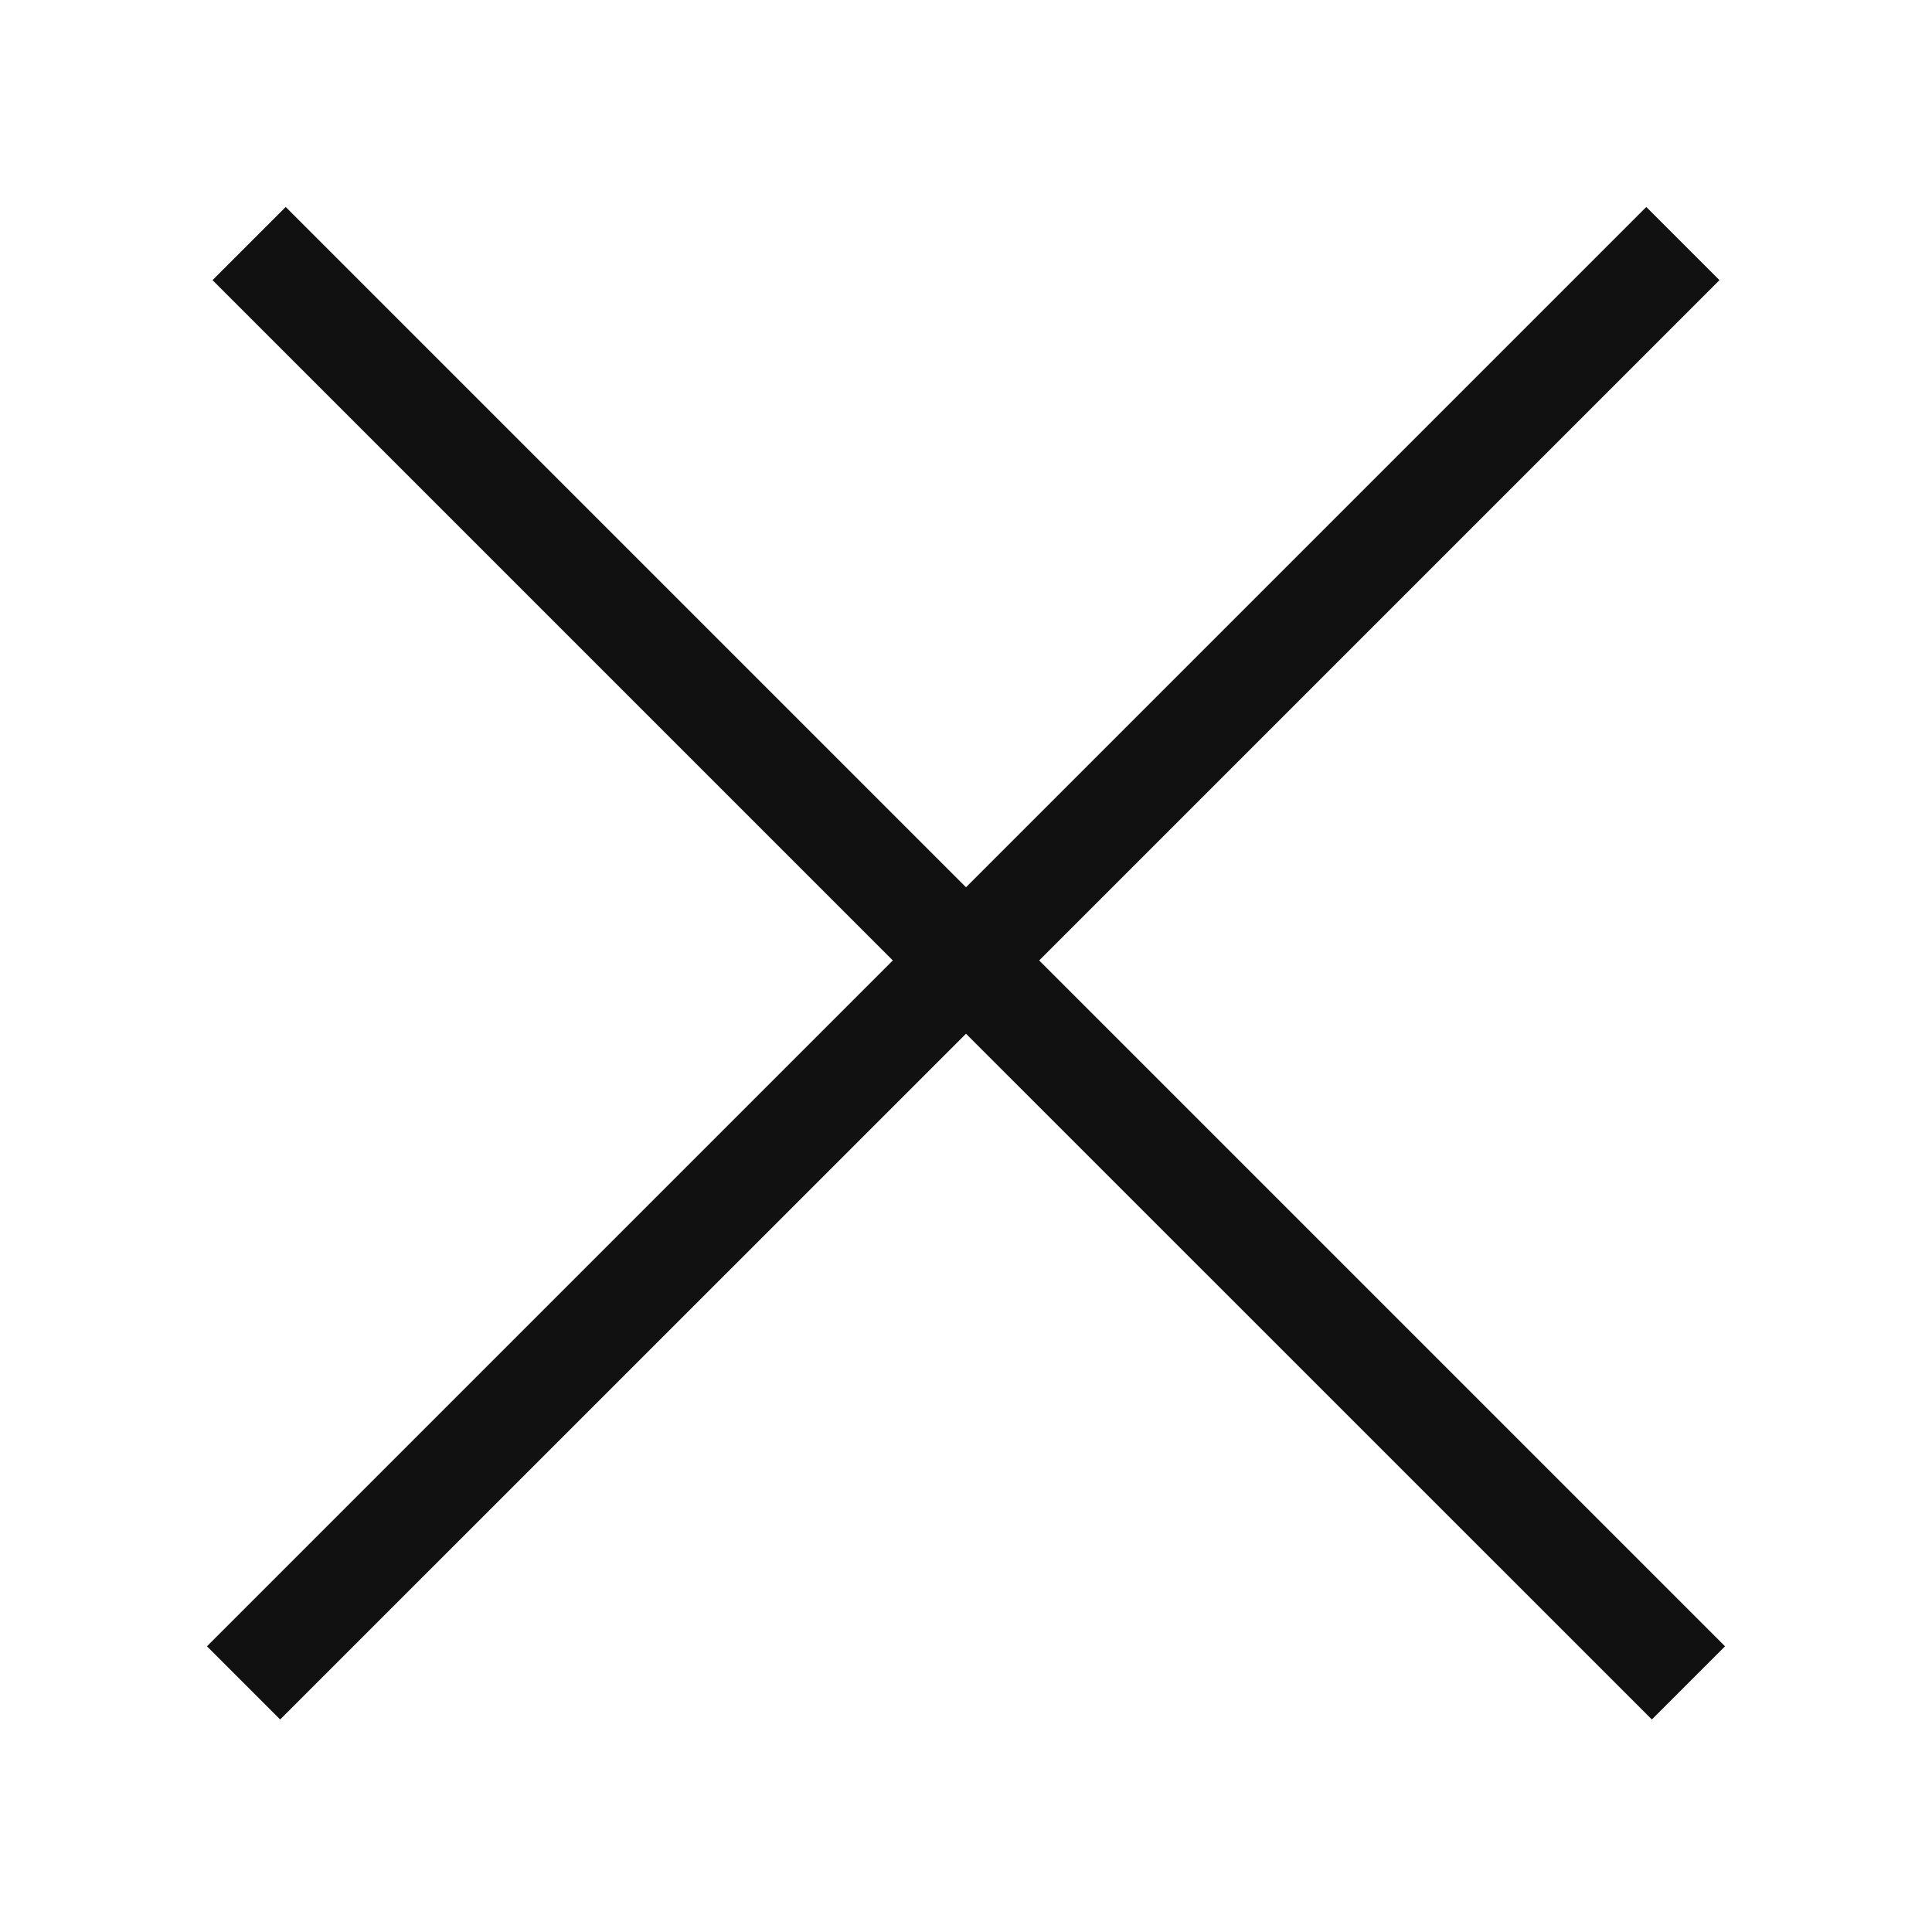 <svg width="16" height="16" viewBox="0 0 16 16" fill="none" xmlns="http://www.w3.org/2000/svg">
<path fill-rule="evenodd" clip-rule="evenodd" d="M8 7.348L13.634 1.714L14.24 2.32L8.606 7.954L14.286 13.634L13.68 14.24L8 8.561L2.32 14.24L1.714 13.634L7.394 7.954L1.76 2.32L2.366 1.714L8 7.348Z" fill="#111111"/>
</svg>
